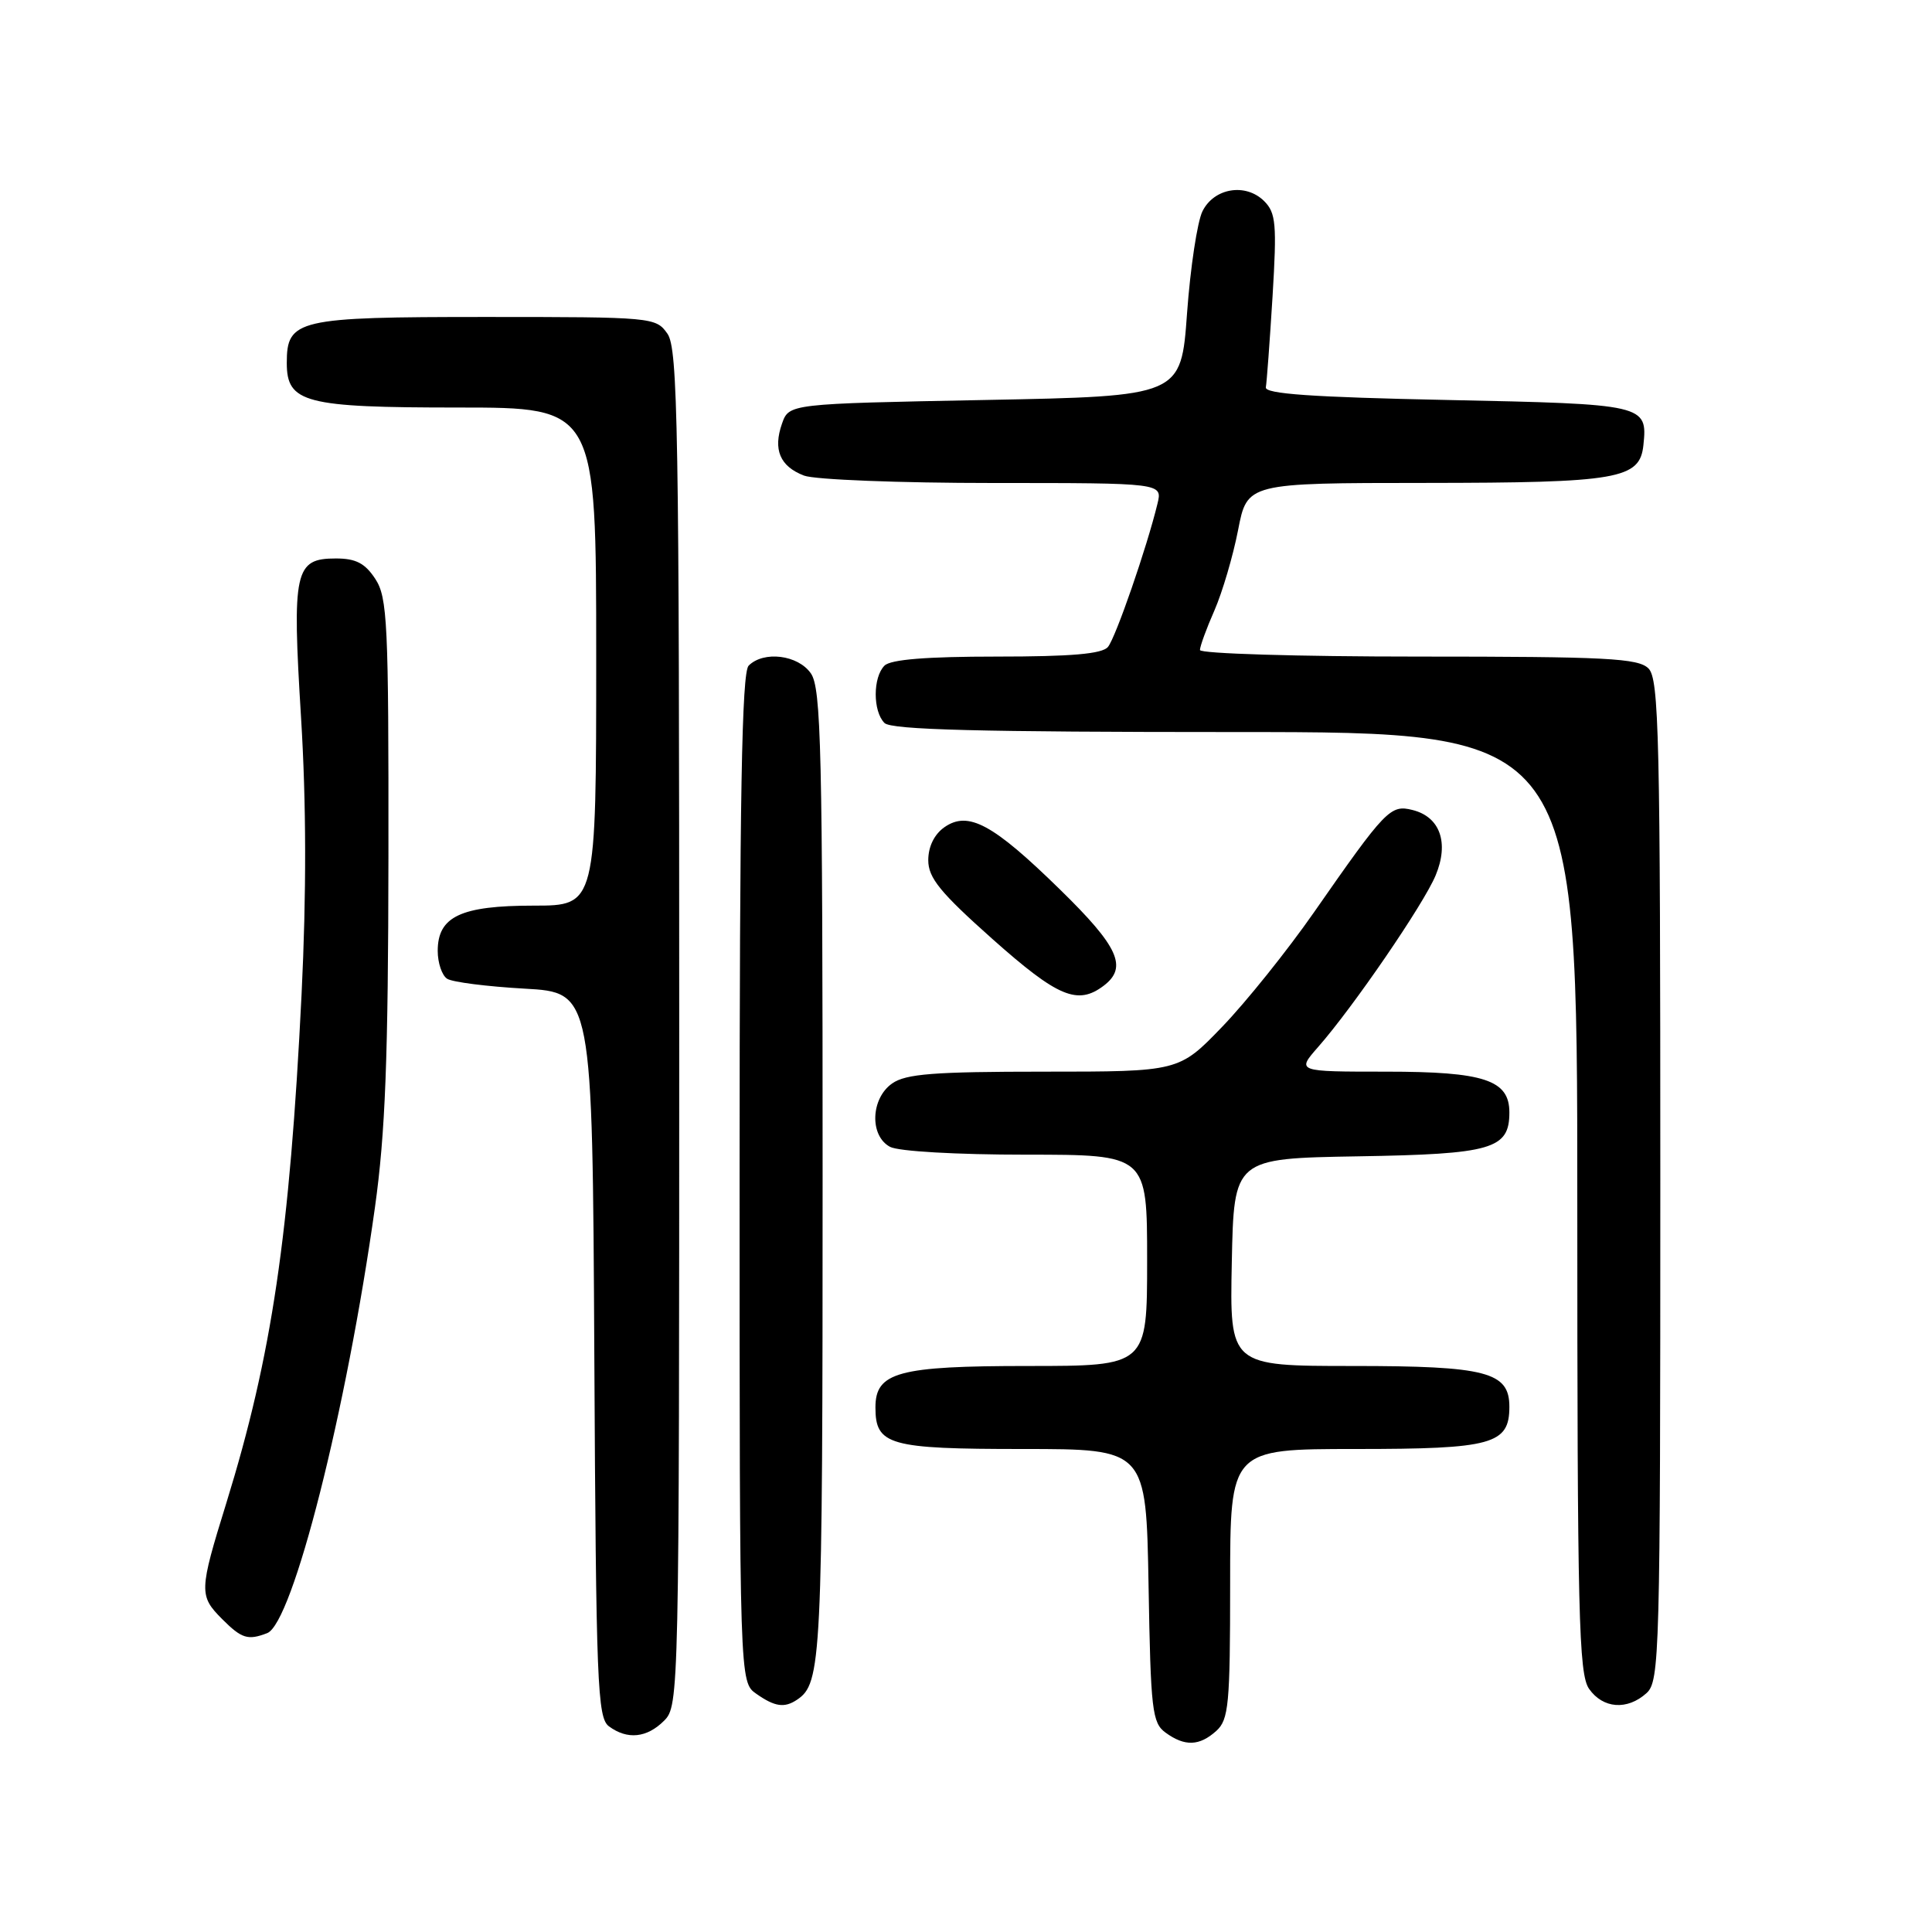<?xml version="1.0" encoding="UTF-8" standalone="no"?>
<!DOCTYPE svg PUBLIC "-//W3C//DTD SVG 1.1//EN" "http://www.w3.org/Graphics/SVG/1.1/DTD/svg11.dtd" >
<svg xmlns="http://www.w3.org/2000/svg" xmlns:xlink="http://www.w3.org/1999/xlink" version="1.1" viewBox="0 0 256 256">
 <g >
 <path fill="currentColor"
d=" M 161.17 229.35 C 162.81 227.86 163.00 225.86 163.00 209.85 C 163.00 192.00 163.00 192.00 179.67 192.00 C 197.74 192.00 200.00 191.38 200.00 186.40 C 200.00 181.79 196.95 181.00 179.25 181.00 C 162.94 181.00 162.94 181.00 163.22 167.25 C 163.50 153.50 163.50 153.50 179.95 153.22 C 197.71 152.93 200.00 152.26 200.00 147.40 C 200.00 143.10 196.66 142.00 183.67 142.00 C 171.79 142.00 171.79 142.00 174.67 138.72 C 179.31 133.44 188.65 119.80 190.23 115.99 C 192.03 111.67 190.82 108.24 187.17 107.33 C 184.24 106.59 183.62 107.23 174.10 120.90 C 170.58 125.95 165.11 132.77 161.96 136.04 C 156.22 142.00 156.22 142.00 138.33 142.00 C 123.76 142.00 120.03 142.29 118.22 143.56 C 115.37 145.55 115.20 150.50 117.93 151.96 C 119.04 152.56 126.77 153.00 135.93 153.00 C 152.00 153.00 152.00 153.00 152.00 167.00 C 152.00 181.00 152.00 181.00 136.22 181.00 C 119.01 181.00 116.00 181.82 116.00 186.49 C 116.00 191.49 117.79 192.00 135.51 192.00 C 151.87 192.00 151.87 192.00 152.19 210.08 C 152.47 226.63 152.67 228.29 154.44 229.58 C 156.99 231.44 158.93 231.37 161.17 229.35 Z  M 88.00 228.00 C 89.97 226.03 90.00 224.67 90.00 136.22 C 90.00 56.59 89.82 46.19 88.44 44.22 C 86.91 42.04 86.51 42.00 64.27 42.00 C 39.38 42.00 38.00 42.32 38.00 48.10 C 38.00 53.38 40.40 54.00 60.72 54.00 C 79.00 54.00 79.00 54.00 79.00 87.00 C 79.00 120.00 79.00 120.00 70.72 120.00 C 61.06 120.00 58.00 121.44 58.00 126.00 C 58.00 127.58 58.56 129.25 59.25 129.69 C 59.94 130.14 64.55 130.72 69.50 131.00 C 78.50 131.50 78.50 131.50 78.75 179.50 C 78.98 223.21 79.16 227.61 80.69 228.75 C 83.13 230.55 85.71 230.29 88.00 228.00 Z  M 105.60 225.23 C 108.86 223.06 109.00 220.22 109.00 155.79 C 109.00 99.17 108.81 91.18 107.44 89.22 C 105.73 86.77 101.19 86.21 99.20 88.20 C 98.29 89.11 98.00 105.57 98.00 156.14 C 98.00 222.89 98.00 222.89 100.22 224.44 C 102.67 226.16 103.94 226.34 105.60 225.23 Z  M 218.17 224.35 C 219.91 222.77 220.00 219.35 220.00 156.42 C 220.00 97.50 219.83 89.97 218.43 88.57 C 217.07 87.22 212.89 87.00 187.93 87.00 C 172.02 87.00 159.00 86.61 159.00 86.13 C 159.00 85.65 159.86 83.28 160.92 80.88 C 161.97 78.47 163.38 73.69 164.05 70.25 C 165.26 64.00 165.26 64.00 188.88 63.99 C 214.45 63.97 217.29 63.48 217.76 58.98 C 218.32 53.61 218.01 53.54 191.79 53.00 C 173.83 52.63 167.56 52.19 167.73 51.32 C 167.85 50.66 168.25 45.25 168.62 39.27 C 169.20 29.69 169.07 28.21 167.51 26.65 C 165.06 24.21 160.86 24.90 159.33 28.00 C 158.65 29.38 157.73 35.45 157.29 41.50 C 156.50 52.50 156.50 52.50 130.52 53.00 C 104.55 53.50 104.55 53.50 103.62 56.13 C 102.41 59.58 103.35 61.80 106.54 63.02 C 107.96 63.56 119.23 64.00 131.58 64.00 C 154.04 64.00 154.04 64.00 153.37 66.75 C 151.98 72.50 147.83 84.50 146.81 85.72 C 146.05 86.65 141.95 87.00 132.08 87.00 C 122.77 87.00 118.02 87.38 117.20 88.20 C 115.65 89.75 115.65 94.25 117.20 95.80 C 118.10 96.70 129.80 97.00 163.70 97.00 C 209.00 97.00 209.00 97.00 209.00 159.28 C 209.00 214.03 209.19 221.82 210.56 223.78 C 212.40 226.41 215.62 226.65 218.17 224.35 Z  M 35.40 216.40 C 38.78 215.10 45.91 186.94 49.68 160.00 C 51.06 150.14 51.44 140.31 51.47 113.46 C 51.50 82.51 51.34 79.17 49.73 76.71 C 48.37 74.63 47.15 74.00 44.51 74.00 C 39.04 74.00 38.69 75.61 39.89 95.07 C 40.59 106.45 40.61 118.44 39.96 131.74 C 38.38 163.70 36.03 179.61 29.99 199.16 C 26.37 210.84 26.35 211.44 29.45 214.55 C 32.03 217.13 32.85 217.38 35.40 216.40 Z  M 146.25 130.61 C 149.46 128.17 148.21 125.44 140.46 117.87 C 131.56 109.16 128.29 107.41 125.14 109.61 C 123.80 110.55 123.00 112.18 123.00 113.98 C 123.00 116.32 124.57 118.25 131.51 124.43 C 140.18 132.14 142.79 133.23 146.25 130.61 Z "/>
</g>
</svg>